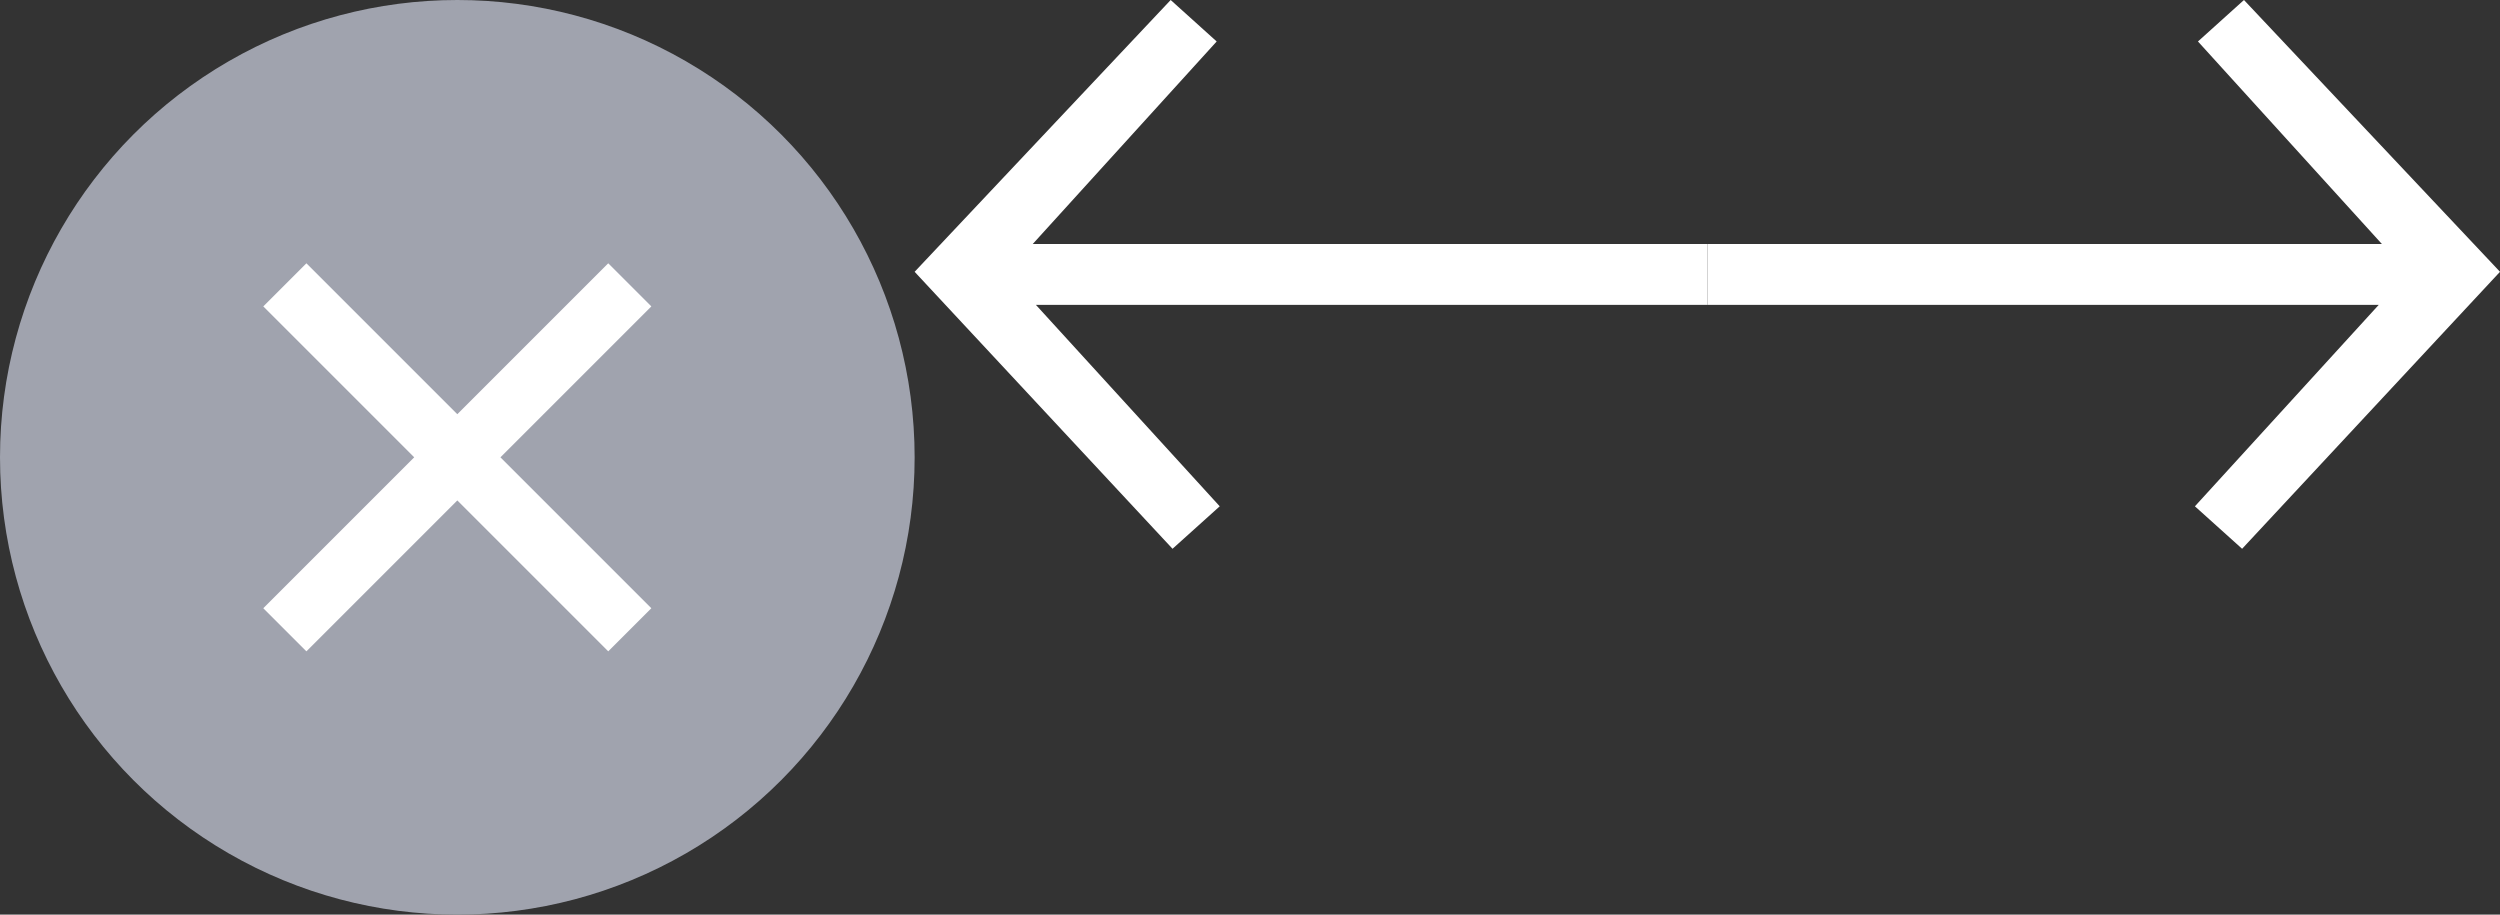 <?xml version="1.0" encoding="UTF-8"?>
<svg width="82px" height="30px" viewBox="0 0 82 30" version="1.1" xmlns="http://www.w3.org/2000/svg" xmlns:xlink="http://www.w3.org/1999/xlink">
    <rect x="0" y="0" width="82" height="30" fill="#333333" stroke="none"/>
    <!-- Generator: Sketch 50 (54983) - http://www.bohemiancoding.com/sketch -->
    <title>Artboard</title>
    <desc>Created with Sketch.</desc>
    <defs></defs>
    <g id="Artboard" stroke="none" stroke-width="1" fill="none" fill-rule="evenodd">
        <polygon id="left-arrow" fill="#FFFFFF" points="56 9.999 33.977 9.999 40.007 16.607 38.459 18 30 8.915 38.398 0 39.907 1.36 33.874 8.003 56 8.003"></polygon>
        <polygon id="right-arrow" fill="#FFFFFF" points="56 9.999 78.023 9.999 71.993 16.607 73.541 18 82 8.915 73.602 0 72.093 1.36 78.126 8.003 56 8.003"></polygon>
        <g id="cross">
            <circle id="bg" fill="#A0A3AE" fill-rule="nonzero" cx="15" cy="15" r="15"></circle>
            <polygon id="lin" fill="#FFFFFF" points="21.364 19.95 19.95 21.364 15 16.414 10.05 21.364 8.636 19.95 13.586 15 8.636 10.05 10.05 8.636 15 13.586 19.95 8.636 21.364 10.05 16.414 15"></polygon>
        </g>
    </g>
</svg>
